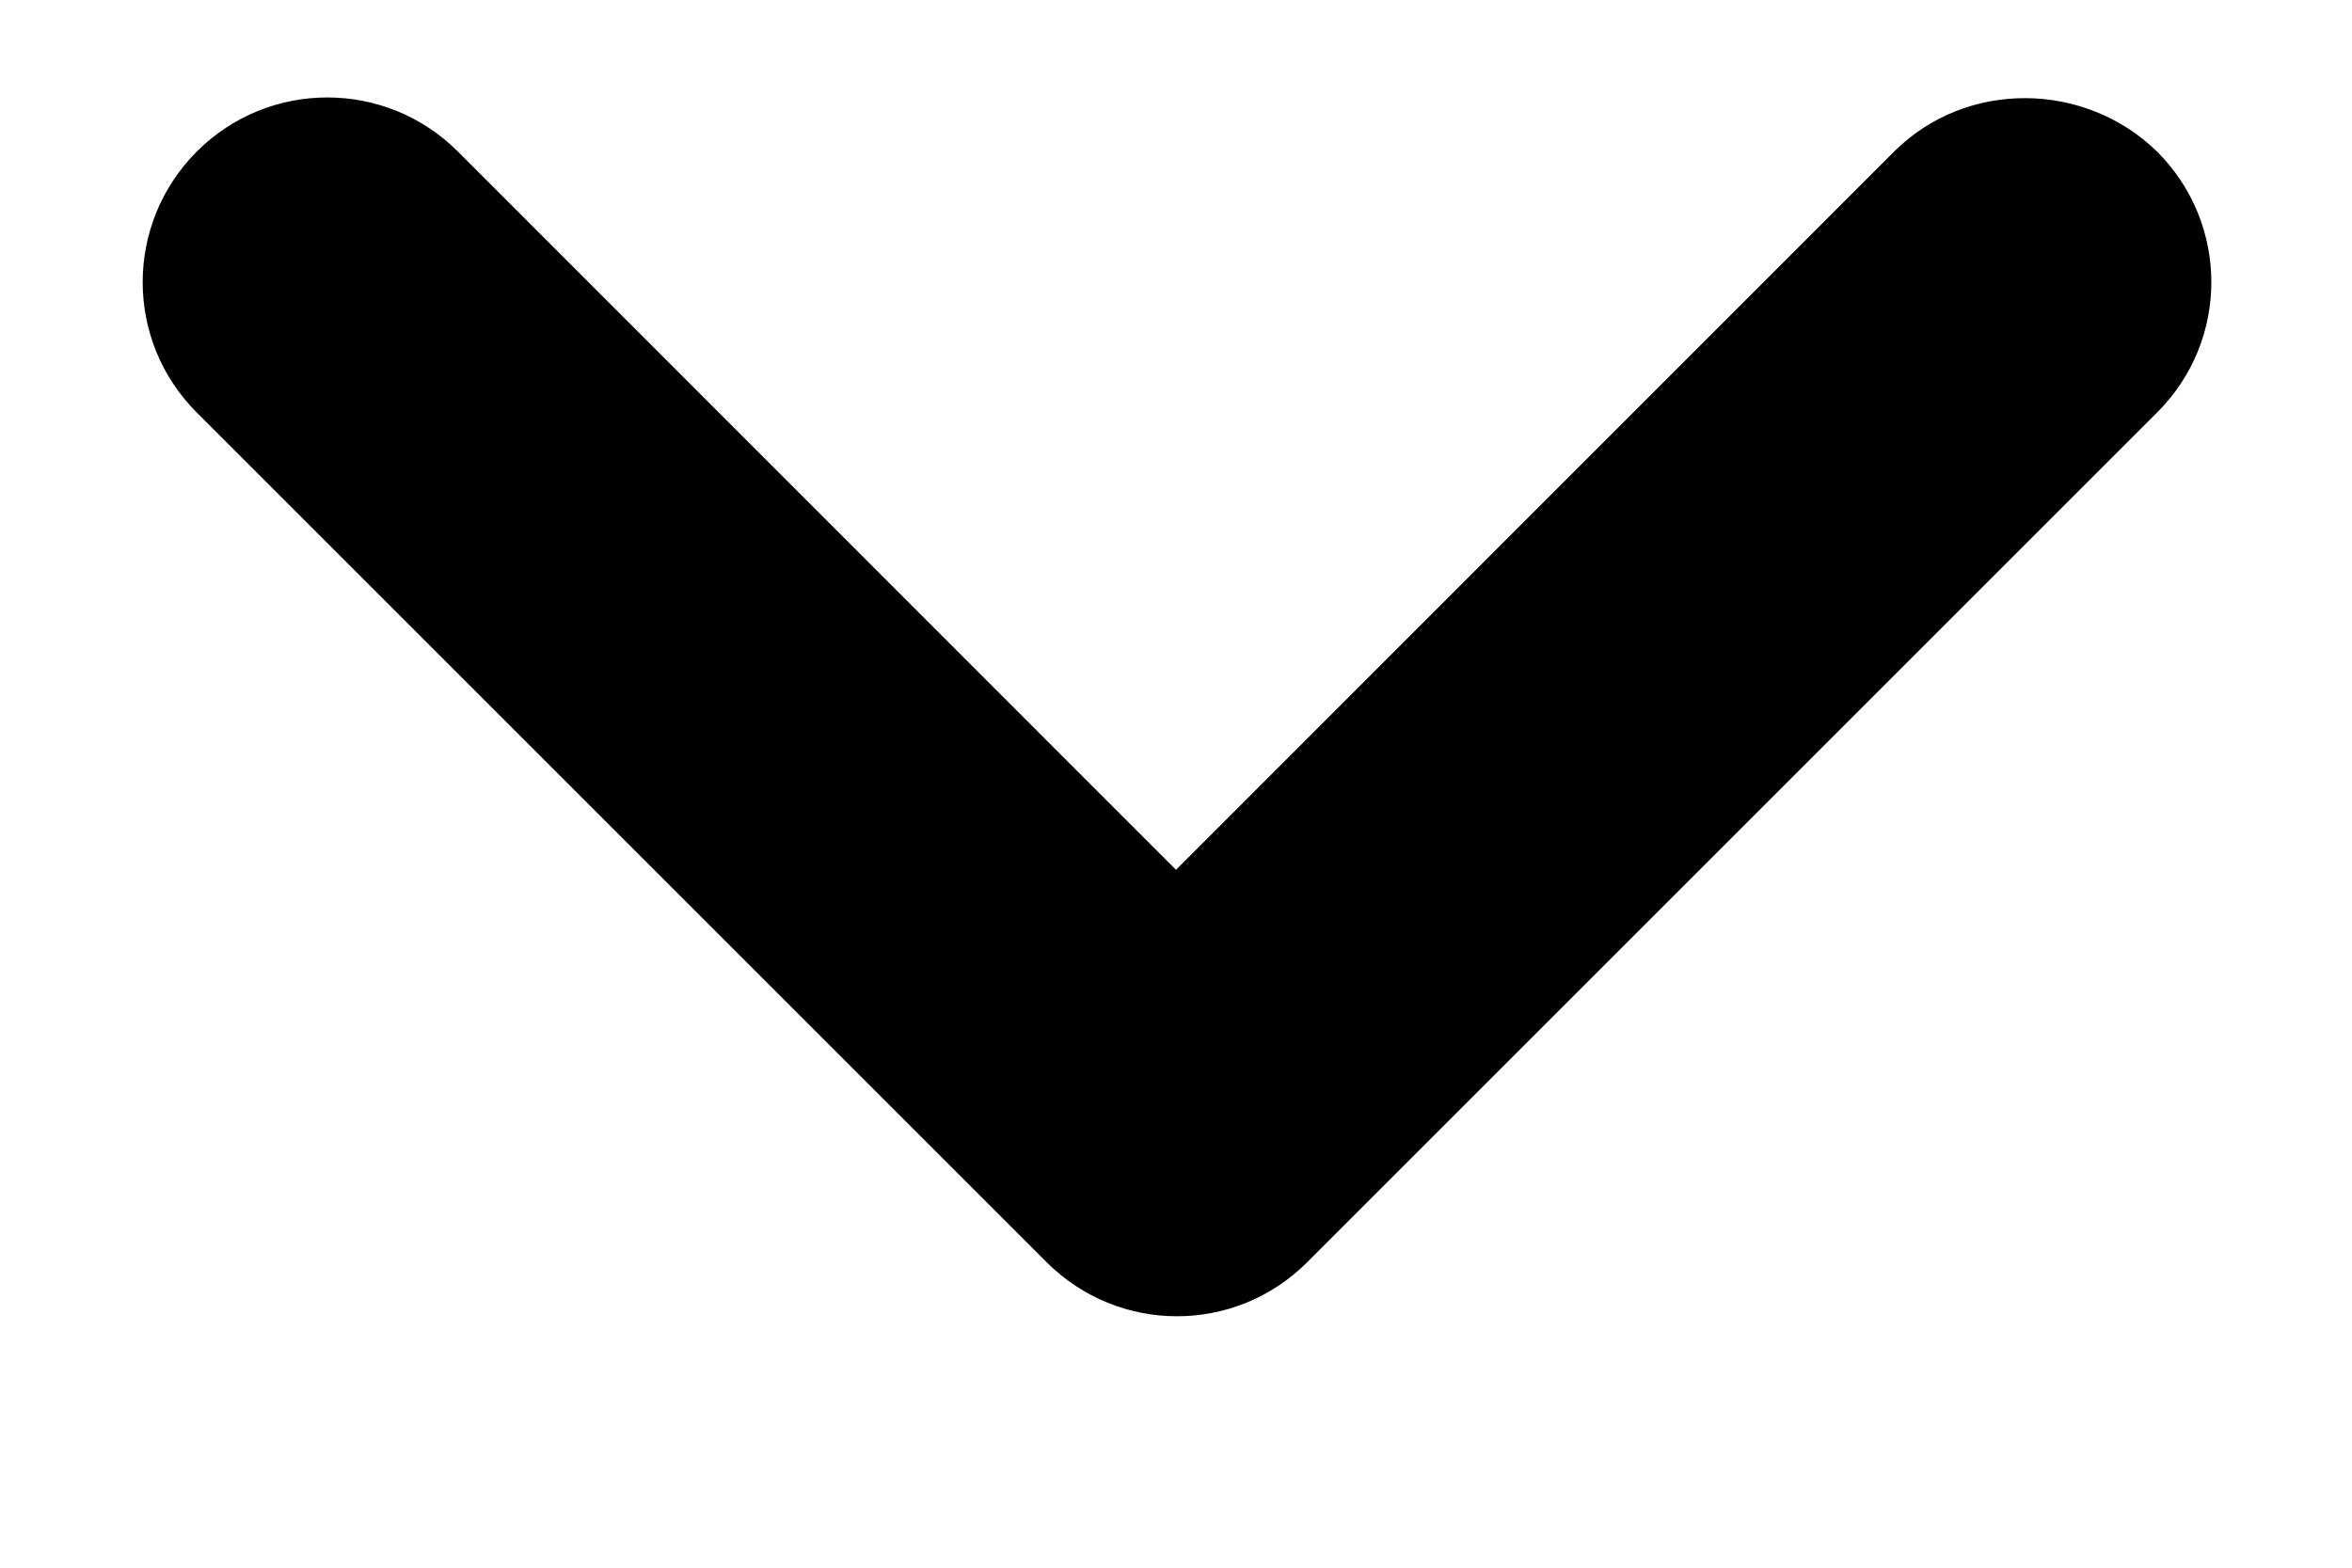 <svg width="9" height="6" viewBox="0 0 9 6" fill="none" xmlns="http://www.w3.org/2000/svg">
<path d="M7.248 0.58L4.5 3.329L1.752 0.58C1.476 0.304 1.029 0.304 0.753 0.58C0.477 0.857 0.477 1.303 0.753 1.579L4.004 4.83C4.281 5.107 4.727 5.107 5.003 4.83L8.254 1.579C8.531 1.303 8.531 0.857 8.254 0.58C7.978 0.311 7.525 0.304 7.248 0.58Z" fill="black"/>
</svg>
